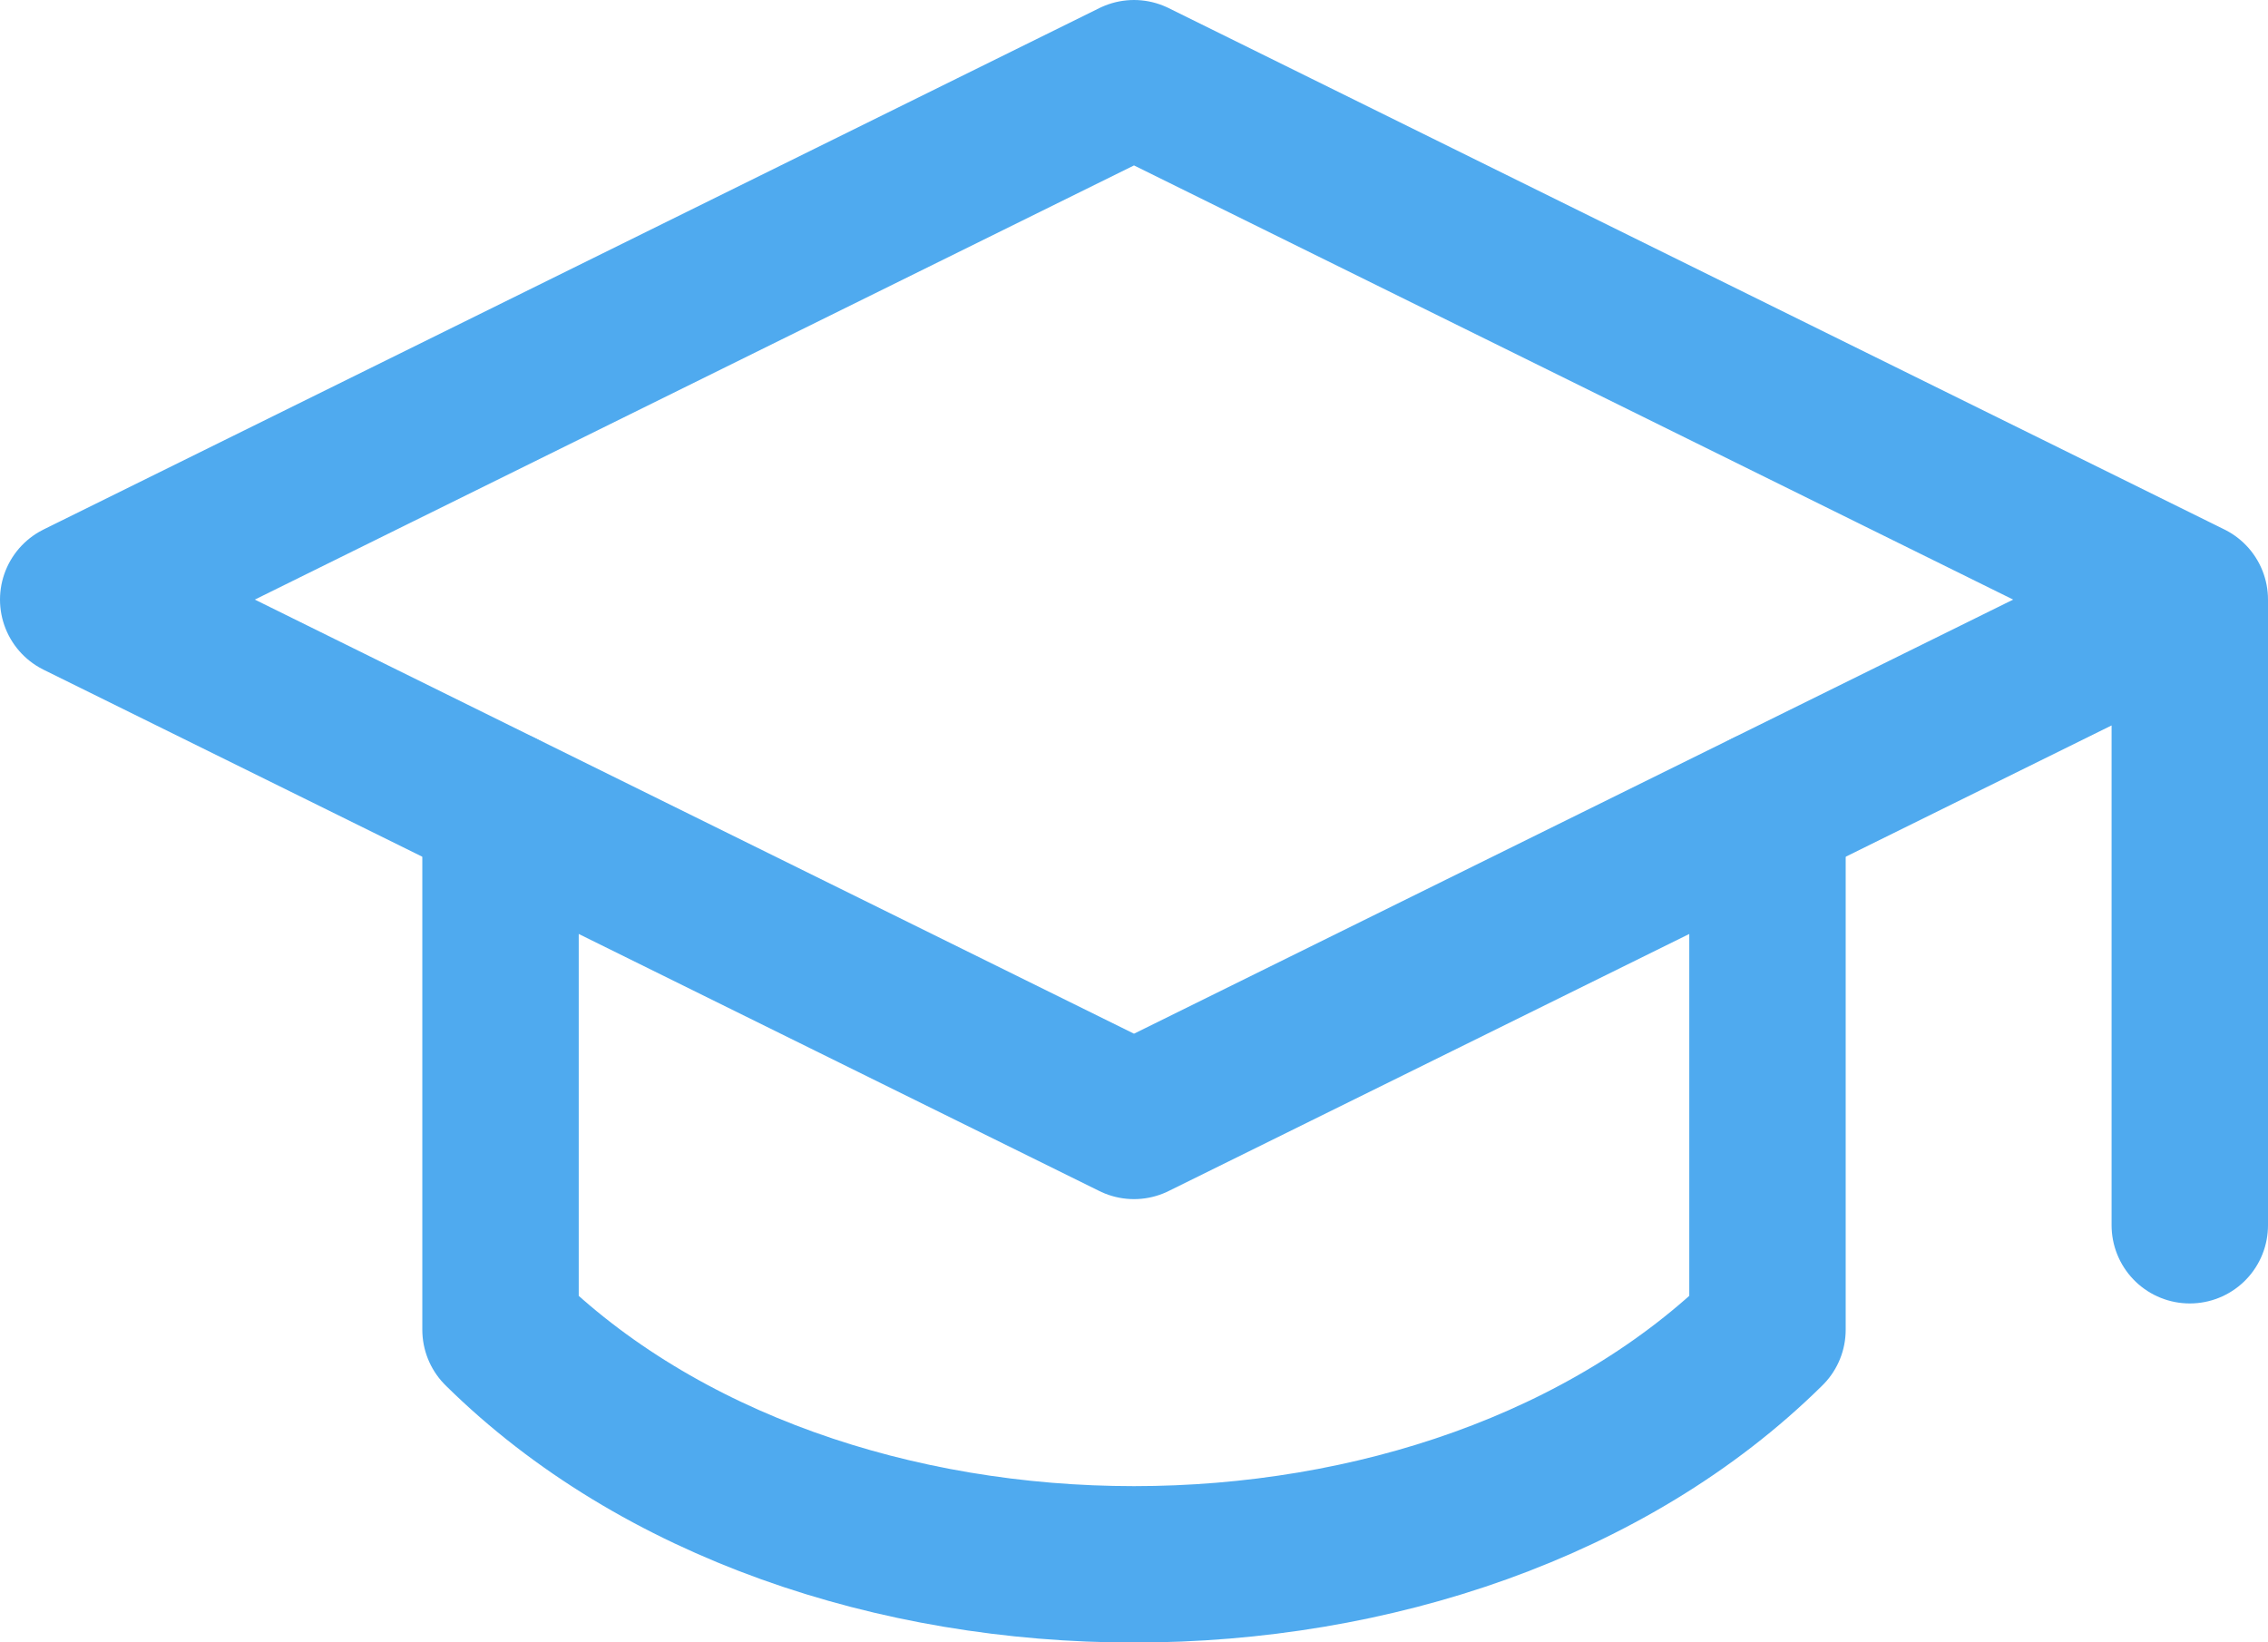 <svg width="29" height="21" viewBox="0 0 29 21" fill="none" xmlns="http://www.w3.org/2000/svg">
<path d="M28 7.667V15.667V7.667ZM1 7.667L14.5 1L28 7.667L14.5 14.333L1 7.667Z" stroke="#4FAAEF" stroke-width="2" stroke-linecap="round" stroke-linejoin="round"/>
<path d="M6.4 10.336V17.003C10.45 21.003 18.55 21.003 22.6 17.003V10.336" stroke="#4FAAEF" stroke-width="2" stroke-linecap="round" stroke-linejoin="round"/>
</svg>
